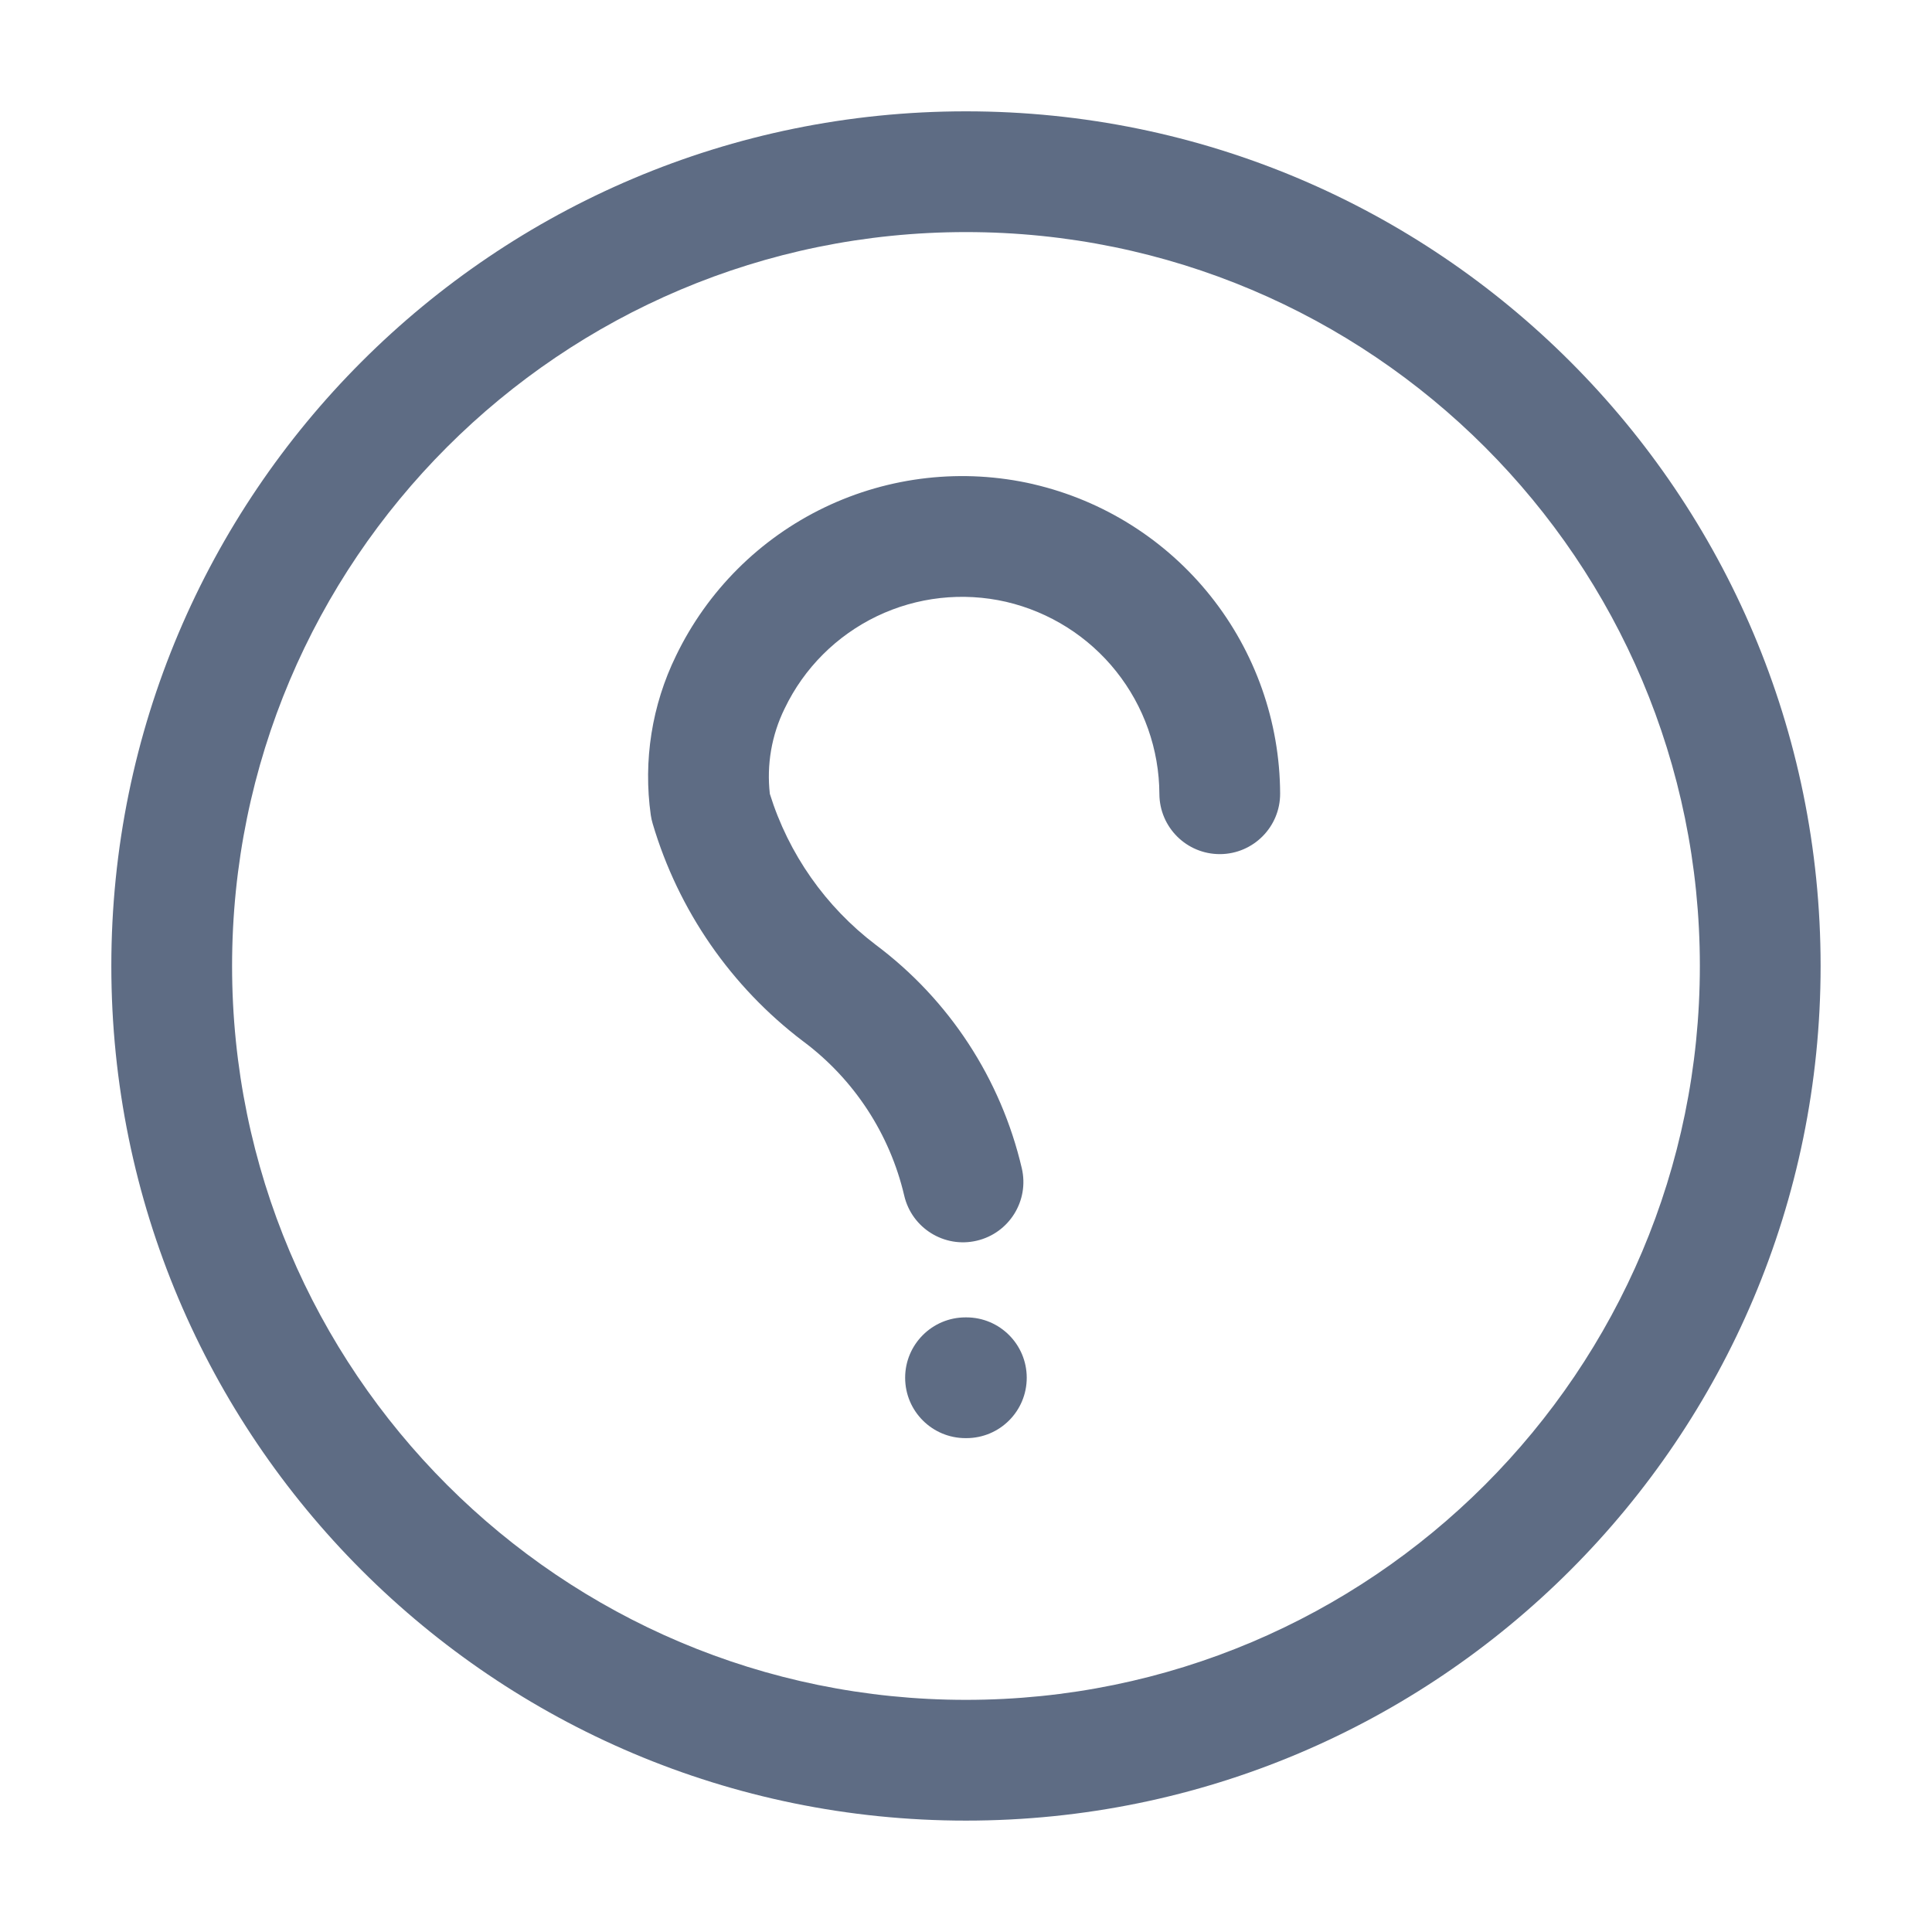 <svg width="32" height="32" viewBox="0 0 32 32" fill="none" xmlns="http://www.w3.org/2000/svg">
              <path fill-rule="evenodd" clip-rule="evenodd" d="M15.999 3.844C9.287 3.844 3.844 9.287 3.844 15.999C3.844 22.712 9.287 28.155 15.999 28.155C22.713 28.155 28.155 22.712 28.155 15.999C28.155 9.287 22.713 3.844 15.999 3.844ZM1.844 15.999C1.844 8.182 8.182 1.844 15.999 1.844C23.818 1.844 30.155 8.182 30.155 15.999C30.155 23.816 23.818 30.155 15.999 30.155C8.182 30.155 1.844 23.816 1.844 15.999Z" fill="#5E6C84"></path>
              <path fill-rule="evenodd" clip-rule="evenodd" d="M14.992 22.82C14.992 22.268 15.44 21.82 15.992 21.82H16.006C16.559 21.82 17.006 22.268 17.006 22.82C17.006 23.373 16.559 23.82 16.006 23.82H15.992C15.44 23.82 14.992 23.373 14.992 22.82Z" fill="#5E6C84"></path>
              <path fill-rule="evenodd" clip-rule="evenodd" d="M13.656 8.405C14.732 7.888 15.951 7.752 17.114 8.019L17.116 8.02C18.274 8.289 19.308 8.941 20.05 9.871C20.791 10.8 21.198 11.953 21.203 13.142C21.206 13.694 20.76 14.144 20.208 14.147C19.655 14.149 19.206 13.704 19.203 13.151C19.2 12.412 18.947 11.696 18.486 11.118C18.026 10.541 17.384 10.136 16.664 9.968C15.944 9.803 15.189 9.887 14.523 10.207C13.856 10.528 13.318 11.065 12.998 11.732L12.995 11.738L12.995 11.738C12.78 12.176 12.696 12.666 12.751 13.149C13.061 14.144 13.674 15.018 14.505 15.649C15.722 16.559 16.578 17.869 16.924 19.349C17.05 19.887 16.716 20.424 16.178 20.55C15.641 20.676 15.103 20.342 14.977 19.804C14.738 18.782 14.146 17.877 13.305 17.249L13.298 17.244L13.298 17.244C12.107 16.34 11.235 15.078 10.811 13.644C10.797 13.597 10.786 13.549 10.779 13.5C10.652 12.599 10.797 11.679 11.197 10.861C11.715 9.787 12.582 8.921 13.656 8.405Z" fill="#5E6C84"></path>
            </svg>
